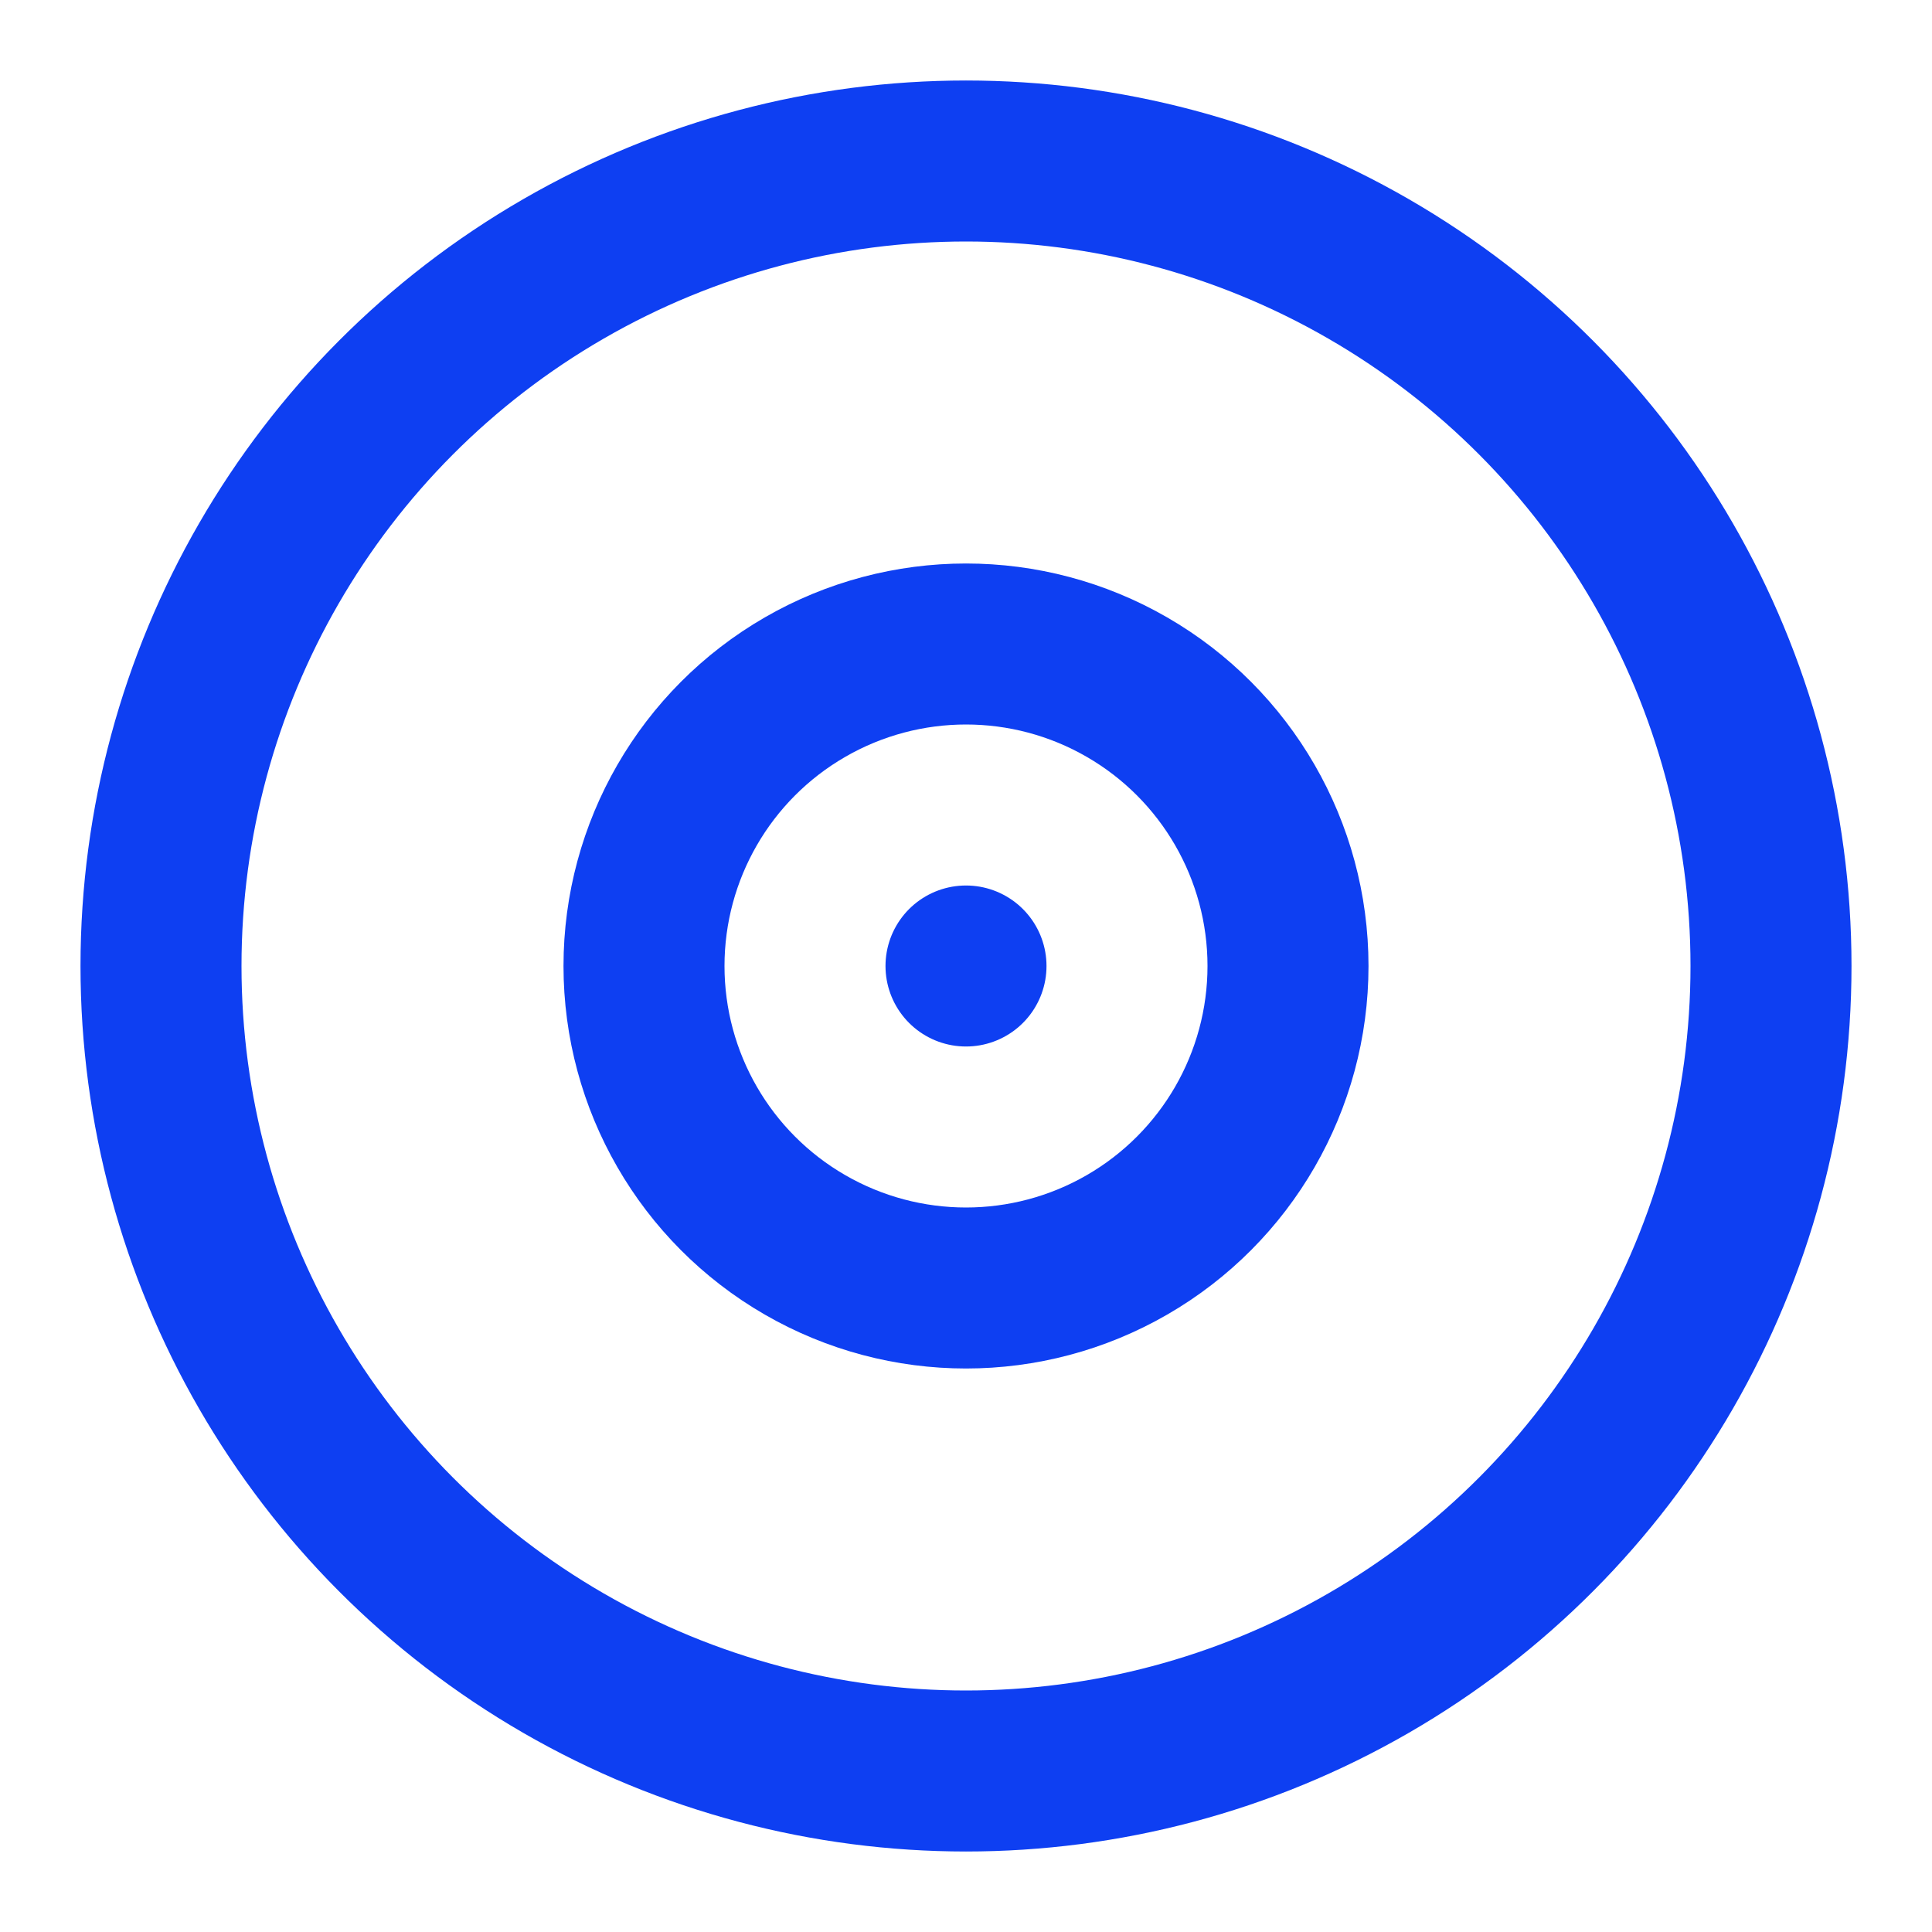<svg xmlns="http://www.w3.org/2000/svg" width="24" height="24" viewBox="0 0 24 24">
  <g fill="none" fill-rule="evenodd" stroke="#0E3FF2" stroke-width="2" transform="translate(1 1)">
    <circle cx="11" cy="11" r="10"/>
    <circle cx="11" cy="11" r="4"/>
    <path stroke-linecap="round" d="M11,11 L11,11"/>
  </g>
</svg>
